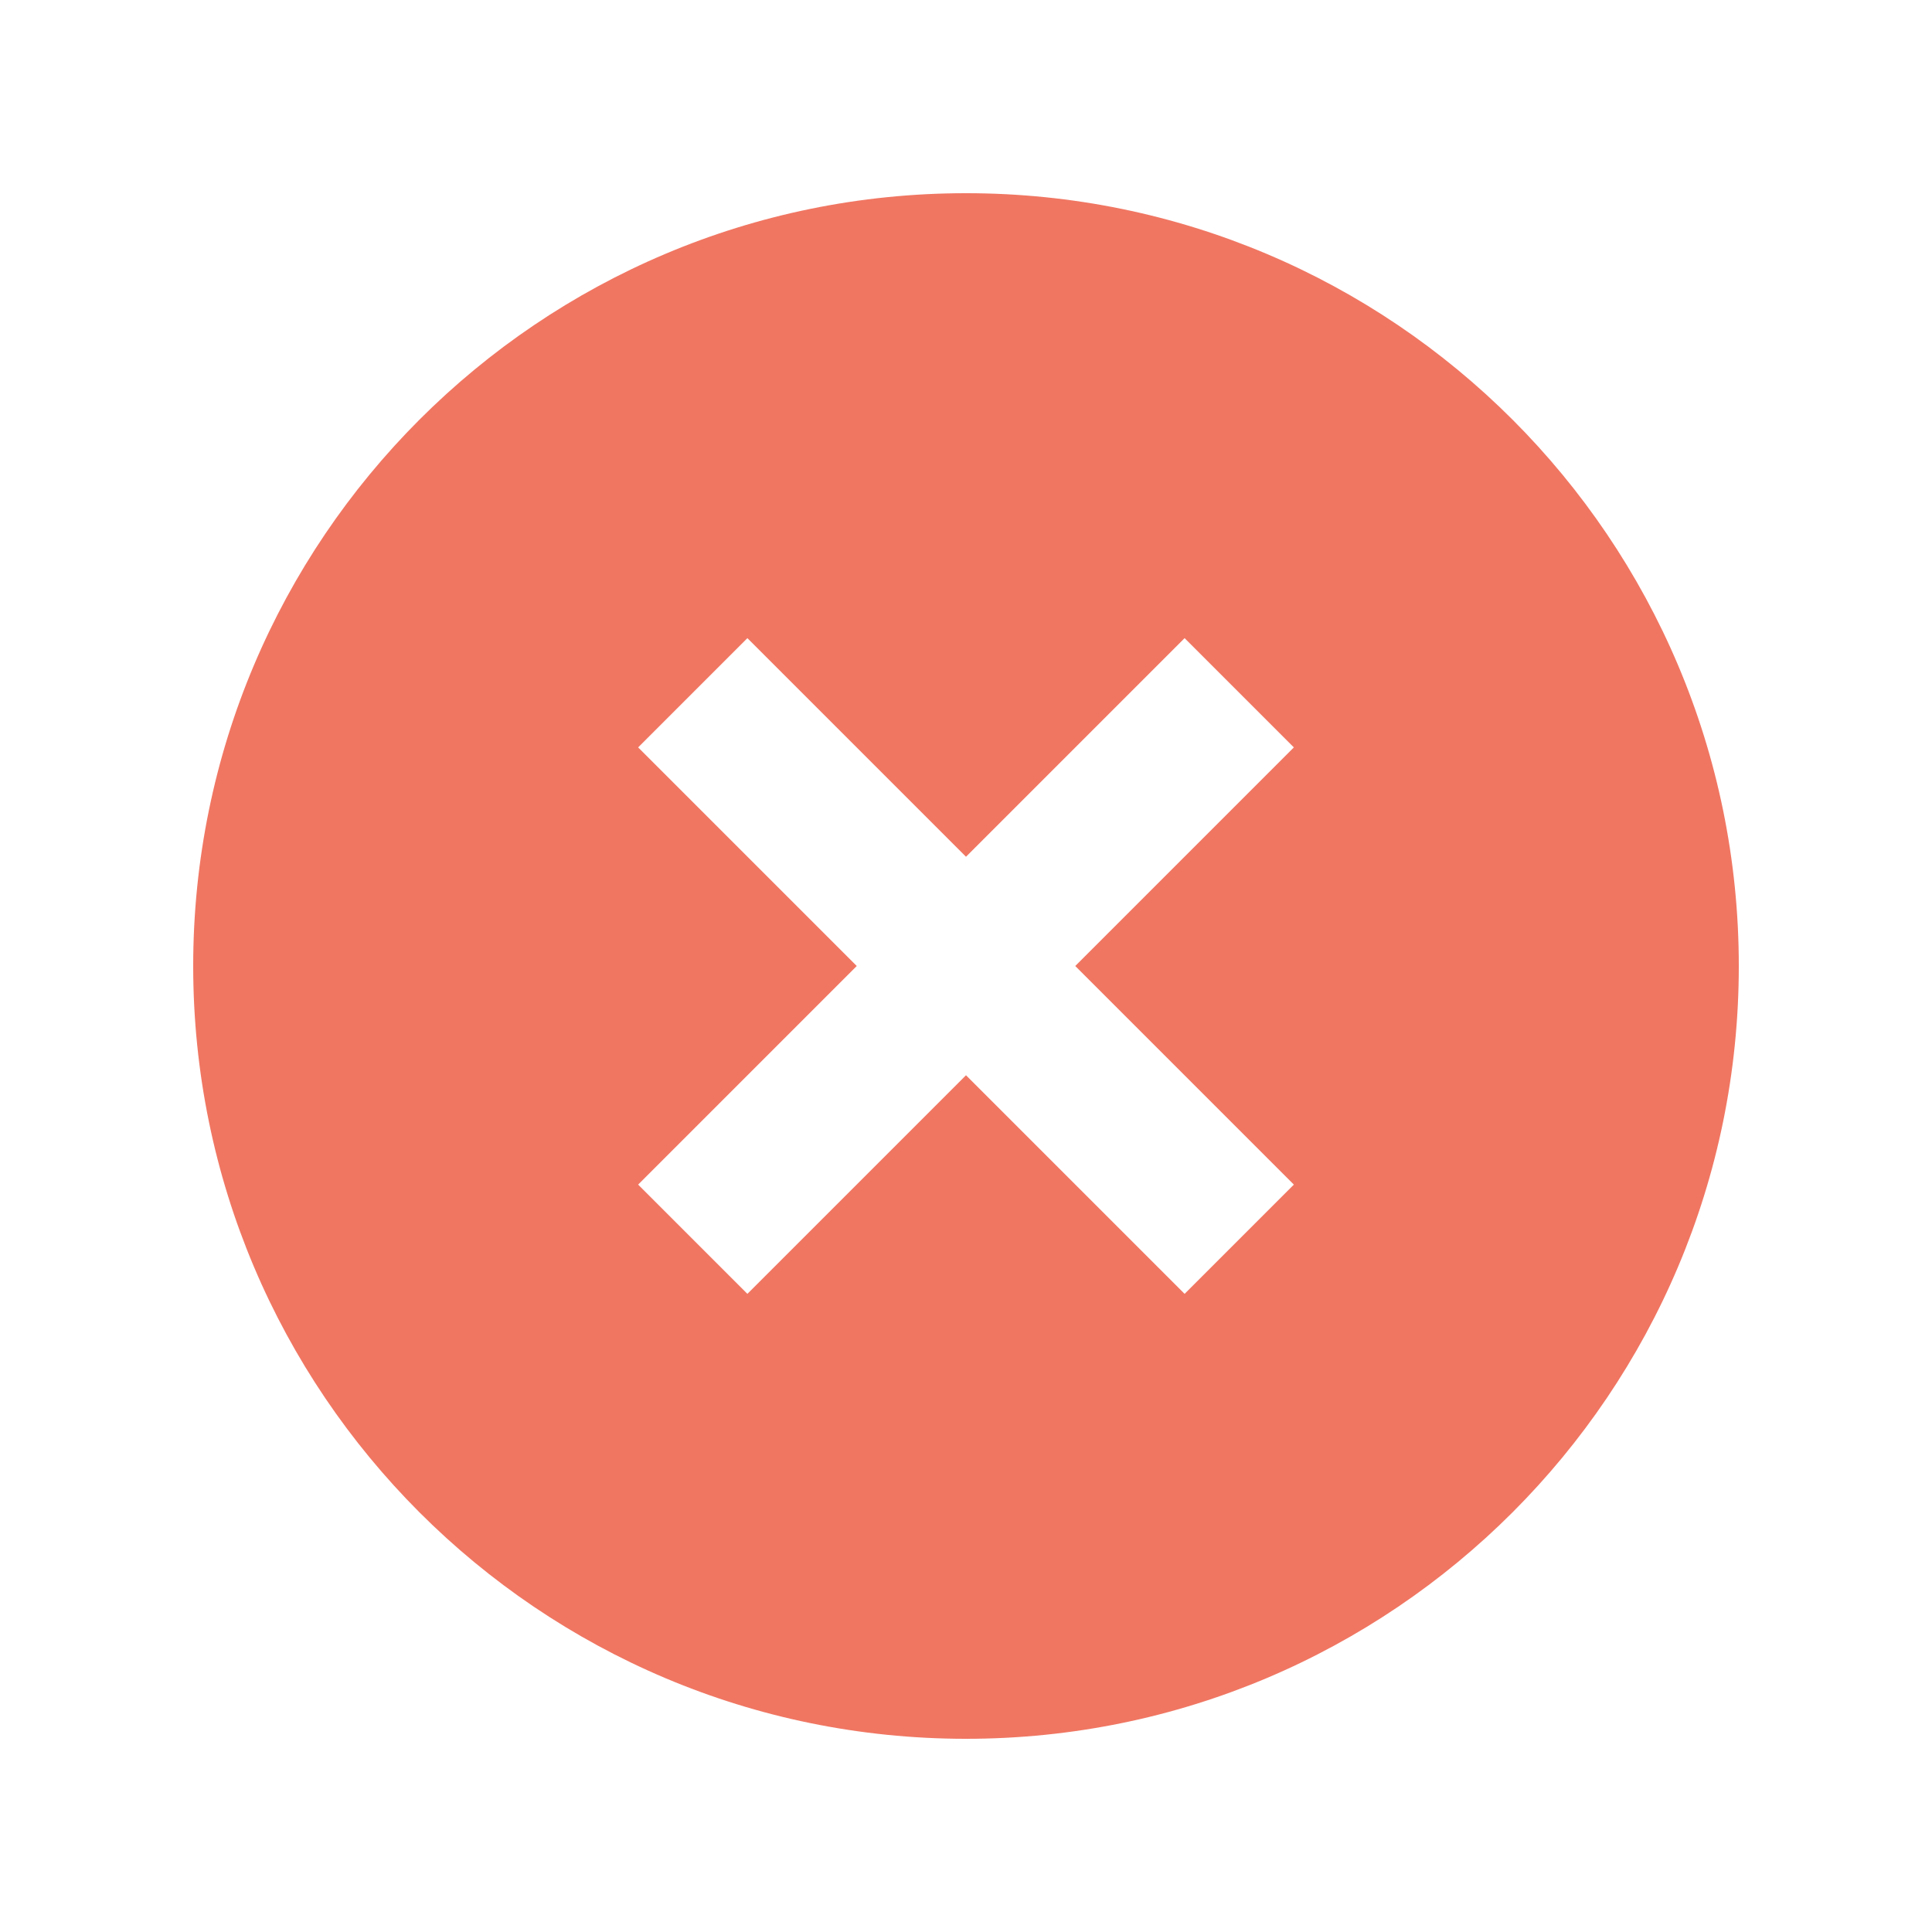 <?xml version="1.0" encoding="UTF-8" standalone="no"?>
<svg width="20px" height="20px" viewBox="0 0 20 20" version="1.1" xmlns="http://www.w3.org/2000/svg" xmlns:xlink="http://www.w3.org/1999/xlink">
    <!-- Generator: Sketch 45.1 (43504) - http://www.bohemiancoding.com/sketch -->
    <title>icons/discard-sienna</title>
    <desc>Created with Sketch.</desc>
    <defs></defs>
    <g id="Symbols" stroke="none" stroke-width="1" fill="none" fill-rule="evenodd">
        <g id="icons/discard-sienna" fill="#F07662">
            <path d="M10,18 C5.582,18 2,14.418 2,10 C2,5.582 5.582,2 10,2 C14.418,2 18,5.582 18,10 C18,14.418 14.418,18 10,18 Z M13.394,12.263 L11.131,10 L13.394,7.737 L12.263,6.606 L10,8.869 L7.737,6.606 L6.606,7.737 L8.869,10 L6.606,12.263 L7.737,13.394 L10,11.131 L12.263,13.394 L13.394,12.263 Z" id="Combined-Shape"></path>
        </g>
    </g>
</svg>